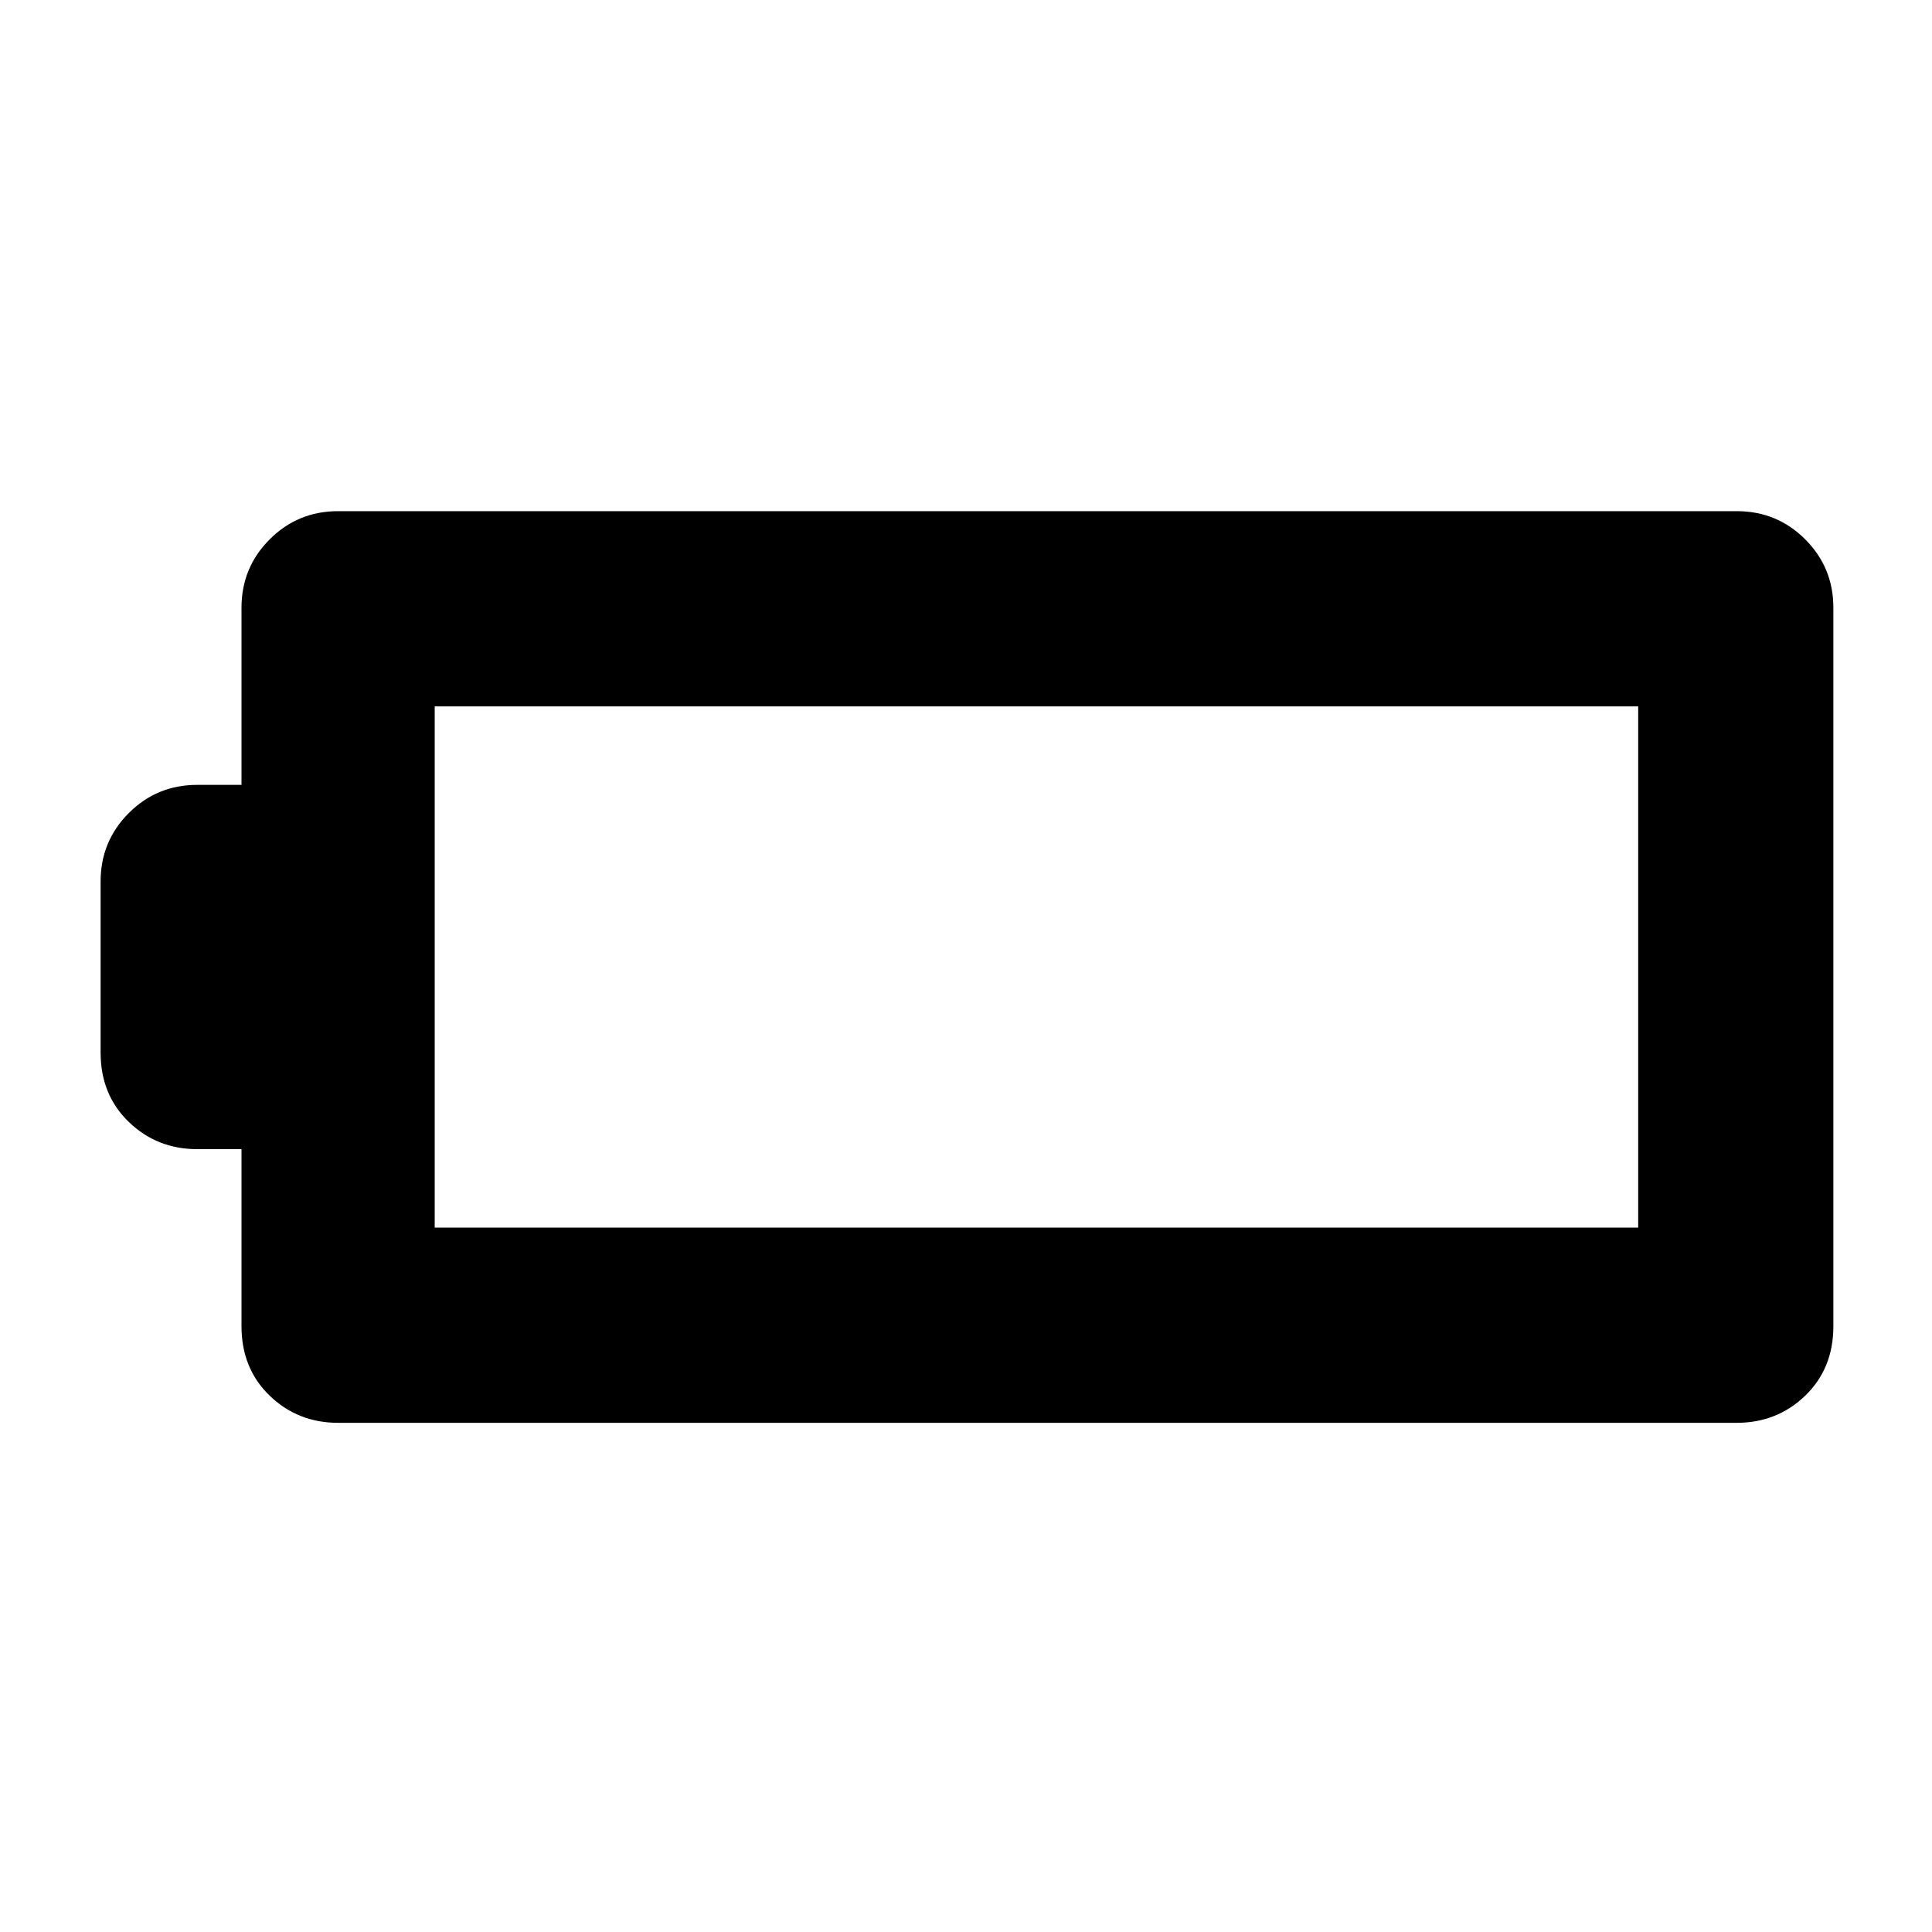 <svg xmlns="http://www.w3.org/2000/svg" height="40" width="40"><path d="M37.958 27.458q0 .875-.583 1.438-.583.562-1.417.562H7q-.833 0-1.417-.562Q5 28.333 5 27.458v-3.666h-.917q-.833 0-1.416-.563-.584-.562-.584-1.437V18.25q0-.833.584-1.417.583-.583 1.416-.583H5v-3.667q0-.833.583-1.416.584-.584 1.417-.584h28.958q.834 0 1.417.584.583.583.583 1.416Zm-4.041-2.041V14.625H9v10.792Z"/></svg>